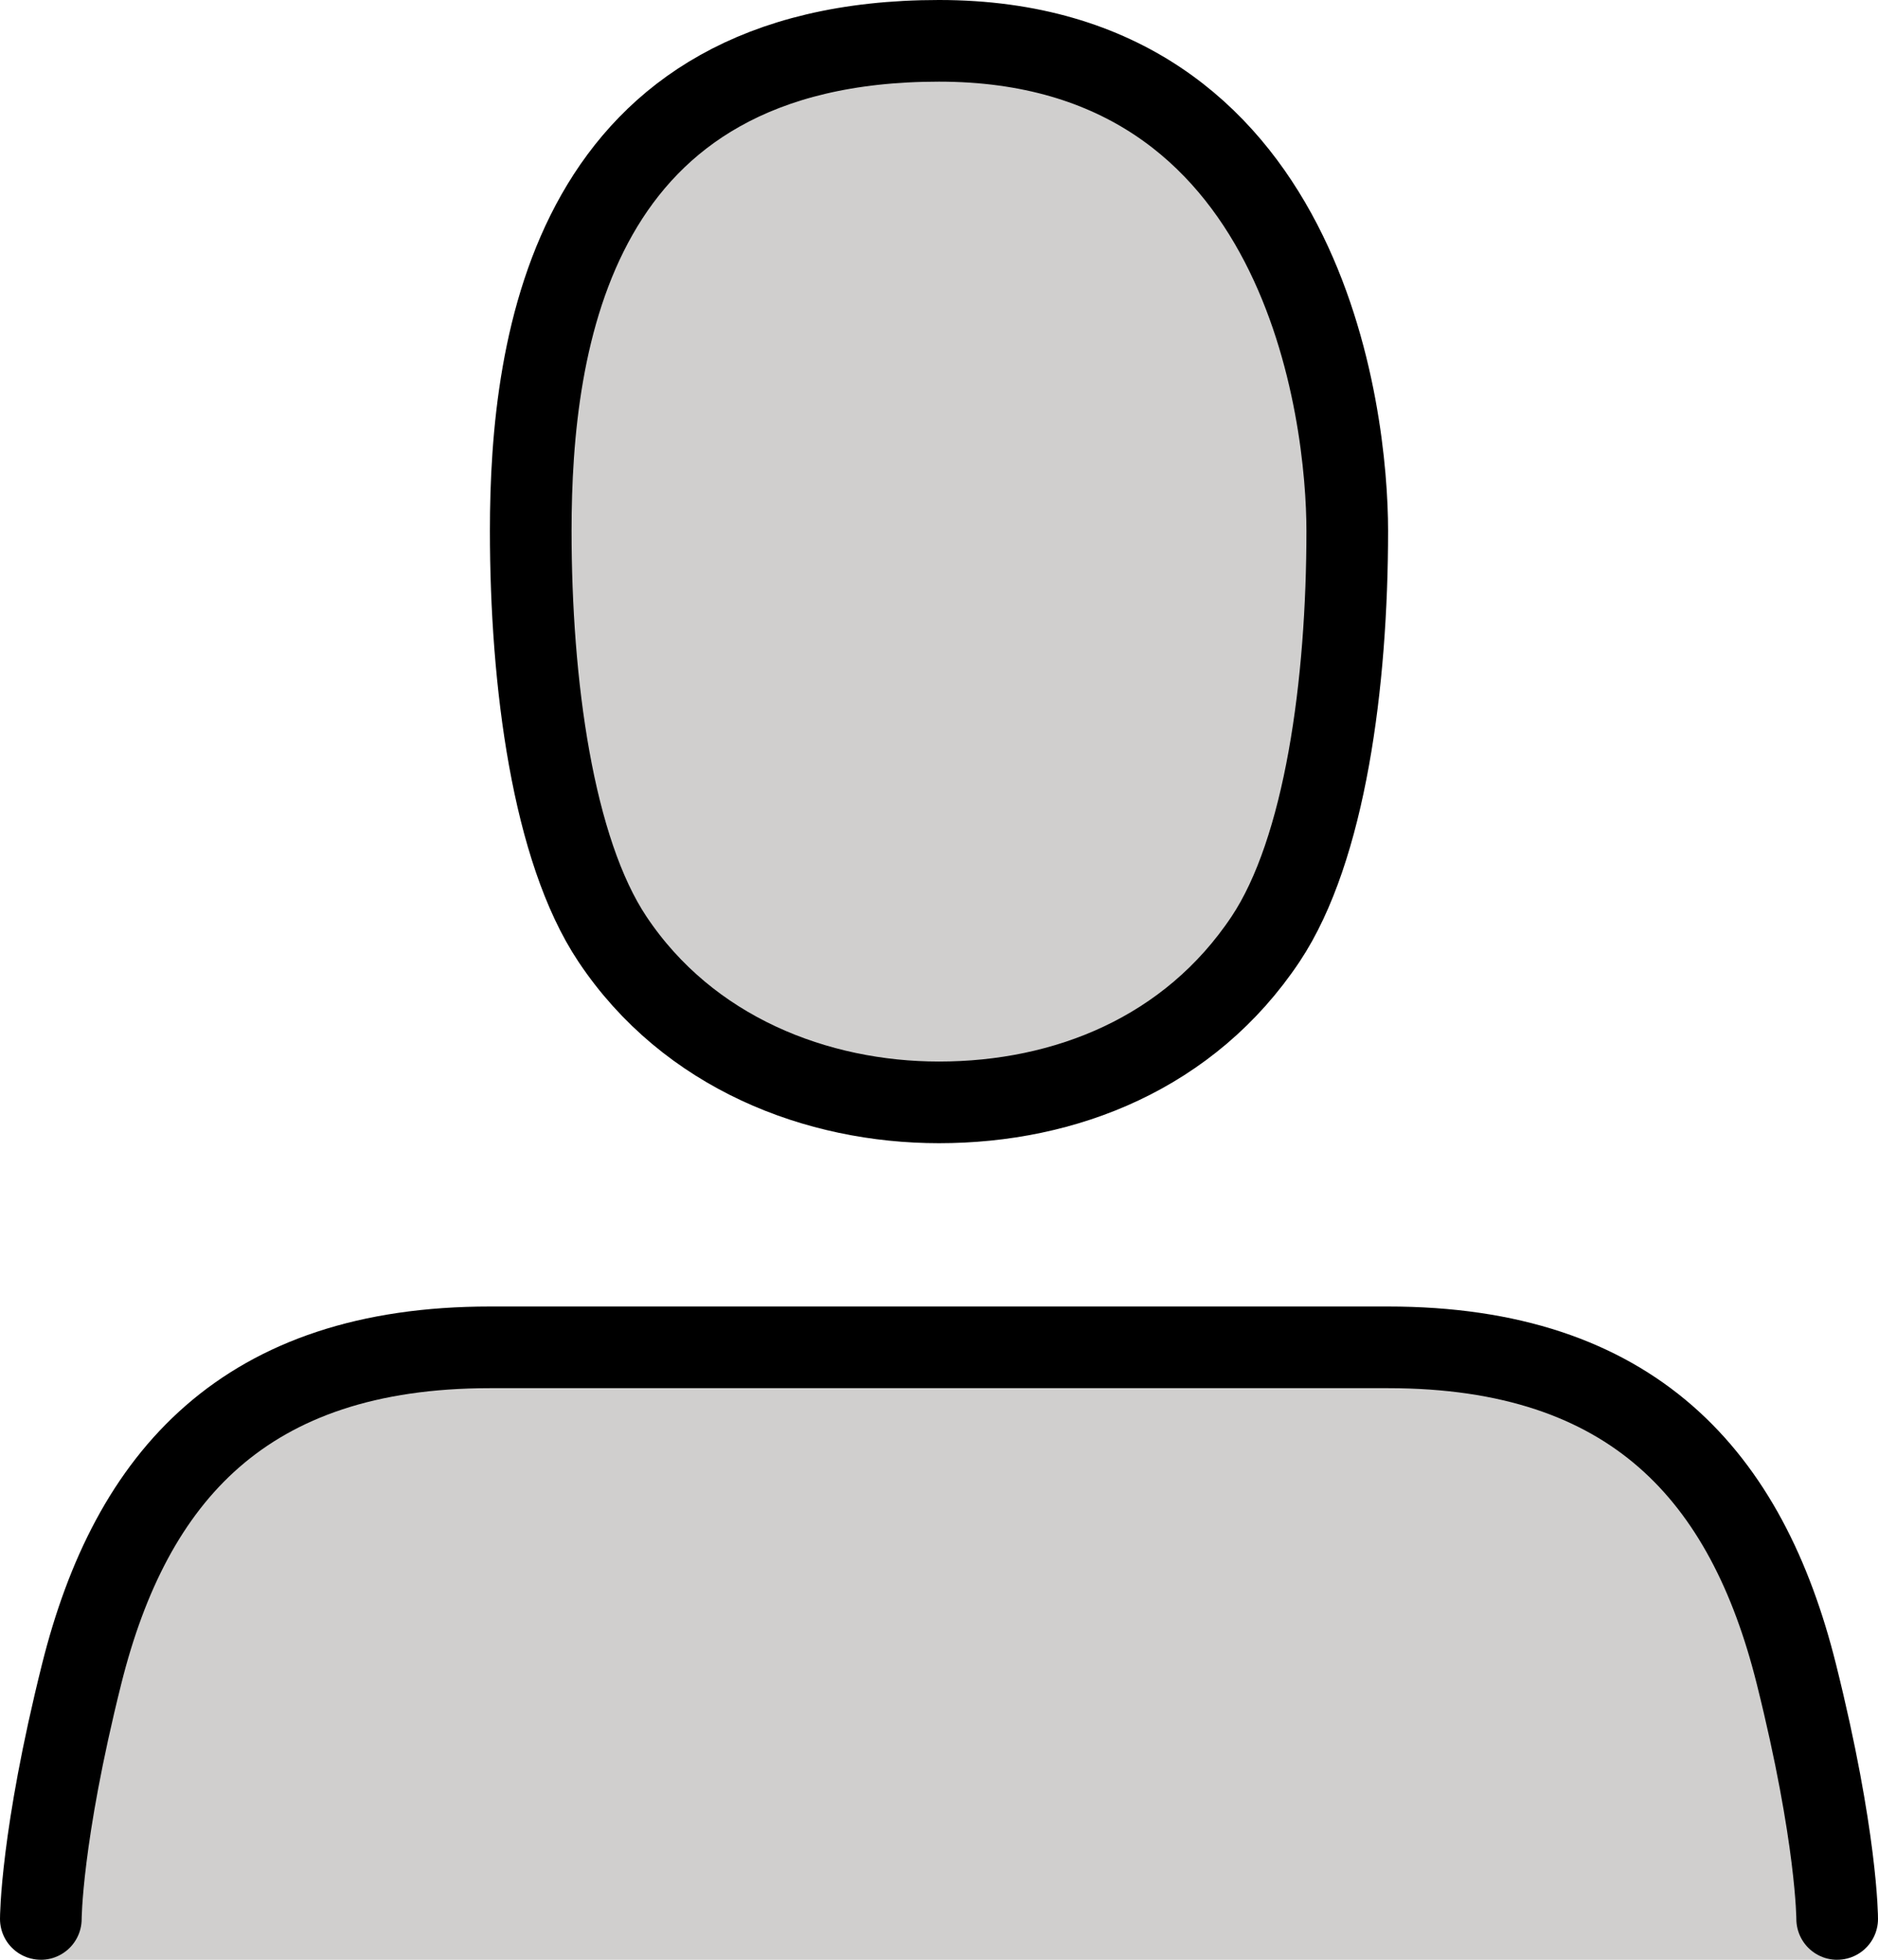<?xml version="1.0" encoding="UTF-8" standalone="no"?>
<svg
   id="emoji"
   viewBox="0 0 46 48"
   version="1.1"
   sodipodi:docname="1f464.svg"
   width="46"
   height="48"
   xmlns:inkscape="http://www.inkscape.org/namespaces/inkscape"
   xmlns:sodipodi="http://sodipodi.sourceforge.net/DTD/sodipodi-0.dtd"
   xmlns="http://www.w3.org/2000/svg"
   xmlns:svg="http://www.w3.org/2000/svg">
  <defs
     id="defs4" />
  <sodipodi:namedview
     id="namedview4"
     pagecolor="#ffffff"
     bordercolor="#000000"
     borderopacity="0.25"
     inkscape:showpageshadow="2"
     inkscape:pageopacity="0.0"
     inkscape:pagecheckerboard="0"
     inkscape:deskcolor="#d1d1d1" />
  <g
     id="color"
     transform="translate(-13,-13)">
    <path
       fill="#d0cfce"
       stroke="none"
       d="m 58,61 c 0,0 0,-3 -1,-7 -1.211,-4.846 -4,-8 -10,-8 -5,0 -15,0 -22,0 -6,0 -8.789,3.154 -10,8 -1,4 -1,7 -1,7 z"
       id="path1" />
    <path
       fill="#d0cfce"
       stroke="none"
       d="m 26,26 c 0,3.725 0.539,7.809 2,10 1.861,2.793 5.018,4 8,4 3.096,0 6.137,-1.207 8,-4 1.46,-2.191 2,-6.275 2,-10 0,-2.793 -1,-12 -10,-12 -9,0 -10,7.344 -10,12 z"
       id="path2" />
  </g>
  <g
     id="hair"
     transform="translate(-13,-13)" />
  <g
     id="skin"
     transform="translate(-13,-13)" />
  <g
     id="skin-shadow"
     transform="translate(-13,-13)" />
  <g
     id="line"
     transform="translate(-13,-13)">
    <path
       fill="none"
       stroke="#000000"
       stroke-linecap="round"
       stroke-linejoin="round"
       stroke-width="2"
       d="m 58,60 c 0,0 0,-2 -1,-6 -1.211,-4.846 -4,-8 -10,-8 -5,0 -15,0 -22,0 -6,0 -8.789,3.154 -10,8 -1,4 -1,6 -1,6"
       id="path3" />
    <path
       fill="none"
       stroke="#000000"
       stroke-linejoin="round"
       stroke-width="2"
       d="m 26,26 c 0,3.725 0.539,7.809 2,10 1.861,2.793 5.018,4 8,4 3.096,0 6.137,-1.207 8,-4 1.46,-2.191 2,-6.275 2,-10 0,-2.793 -1,-12 -10,-12 -9,0 -10,7.344 -10,12 z"
       id="path4" />
  </g>
</svg>
